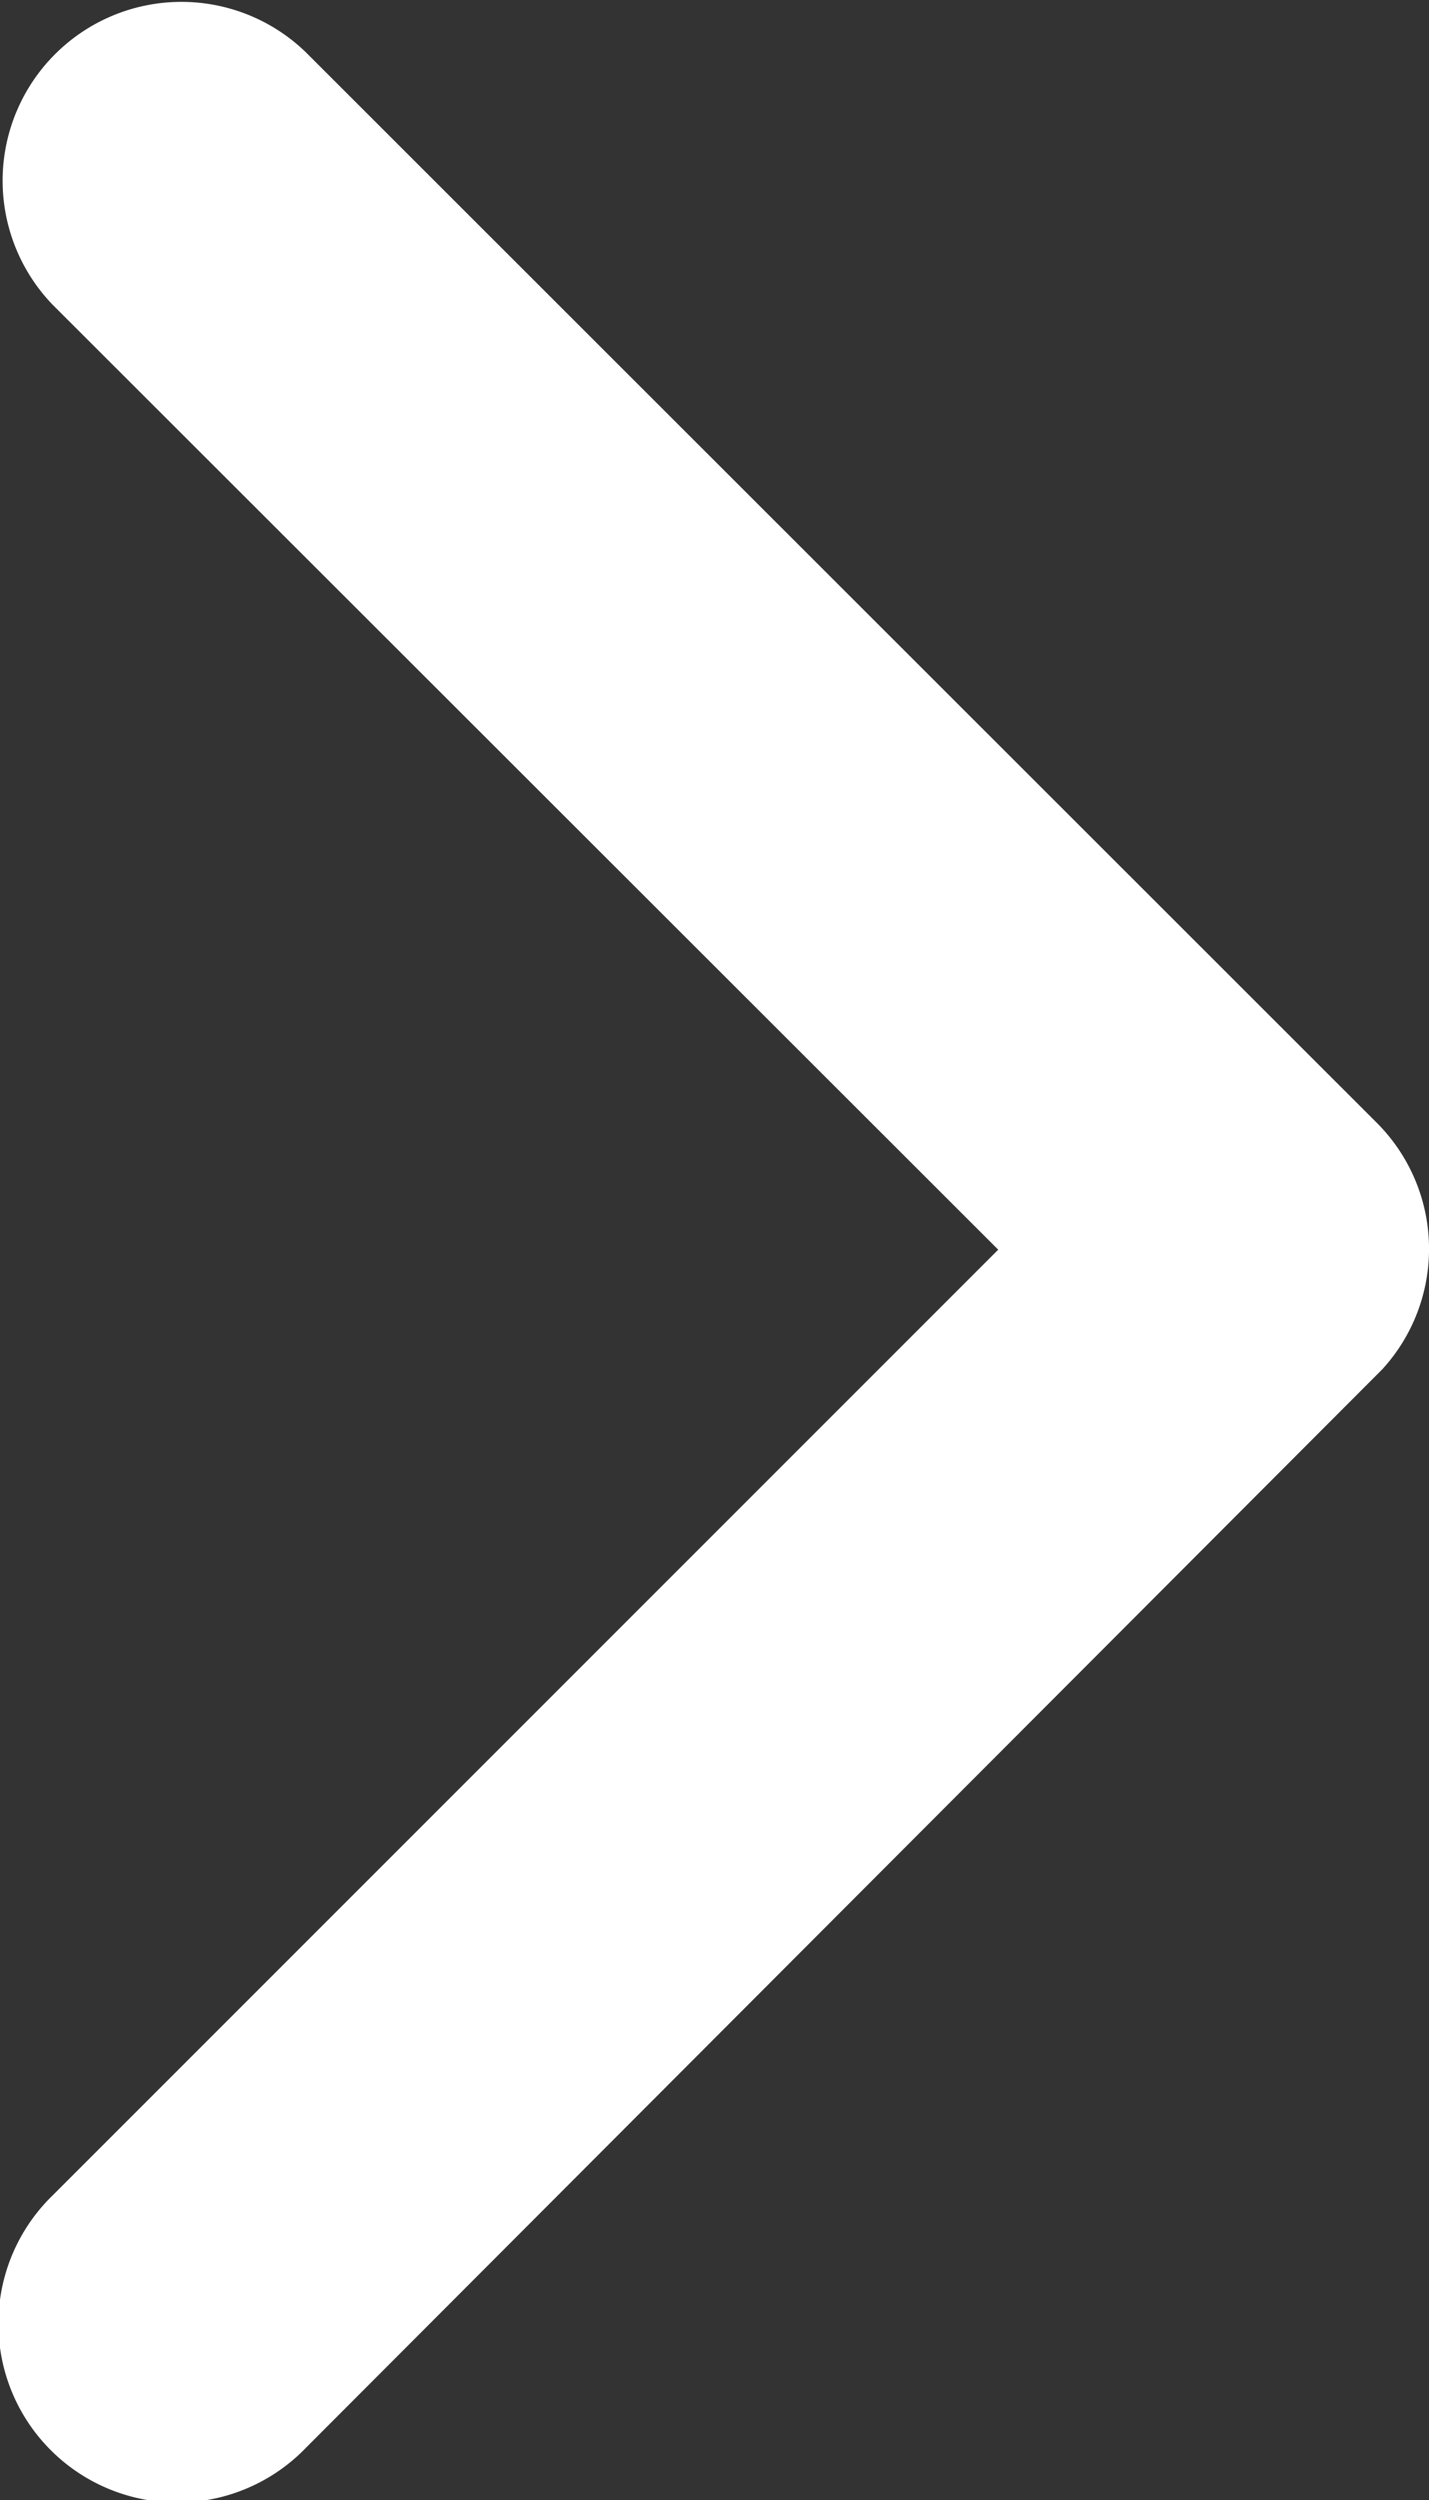<svg xmlns="http://www.w3.org/2000/svg" width="19.741" height="34.531"><rect width="100%" height="100%" fill="#333333" stroke="none"/><path fill="#fff" d="M13.79 17.261L.724 4.206a2.47 2.47 0 013.5-3.485l14.8 14.792a2.463 2.463 0 01.072 3.4L4.23 33.806a2.47 2.47 0 11-3.5-3.485z"/></svg>